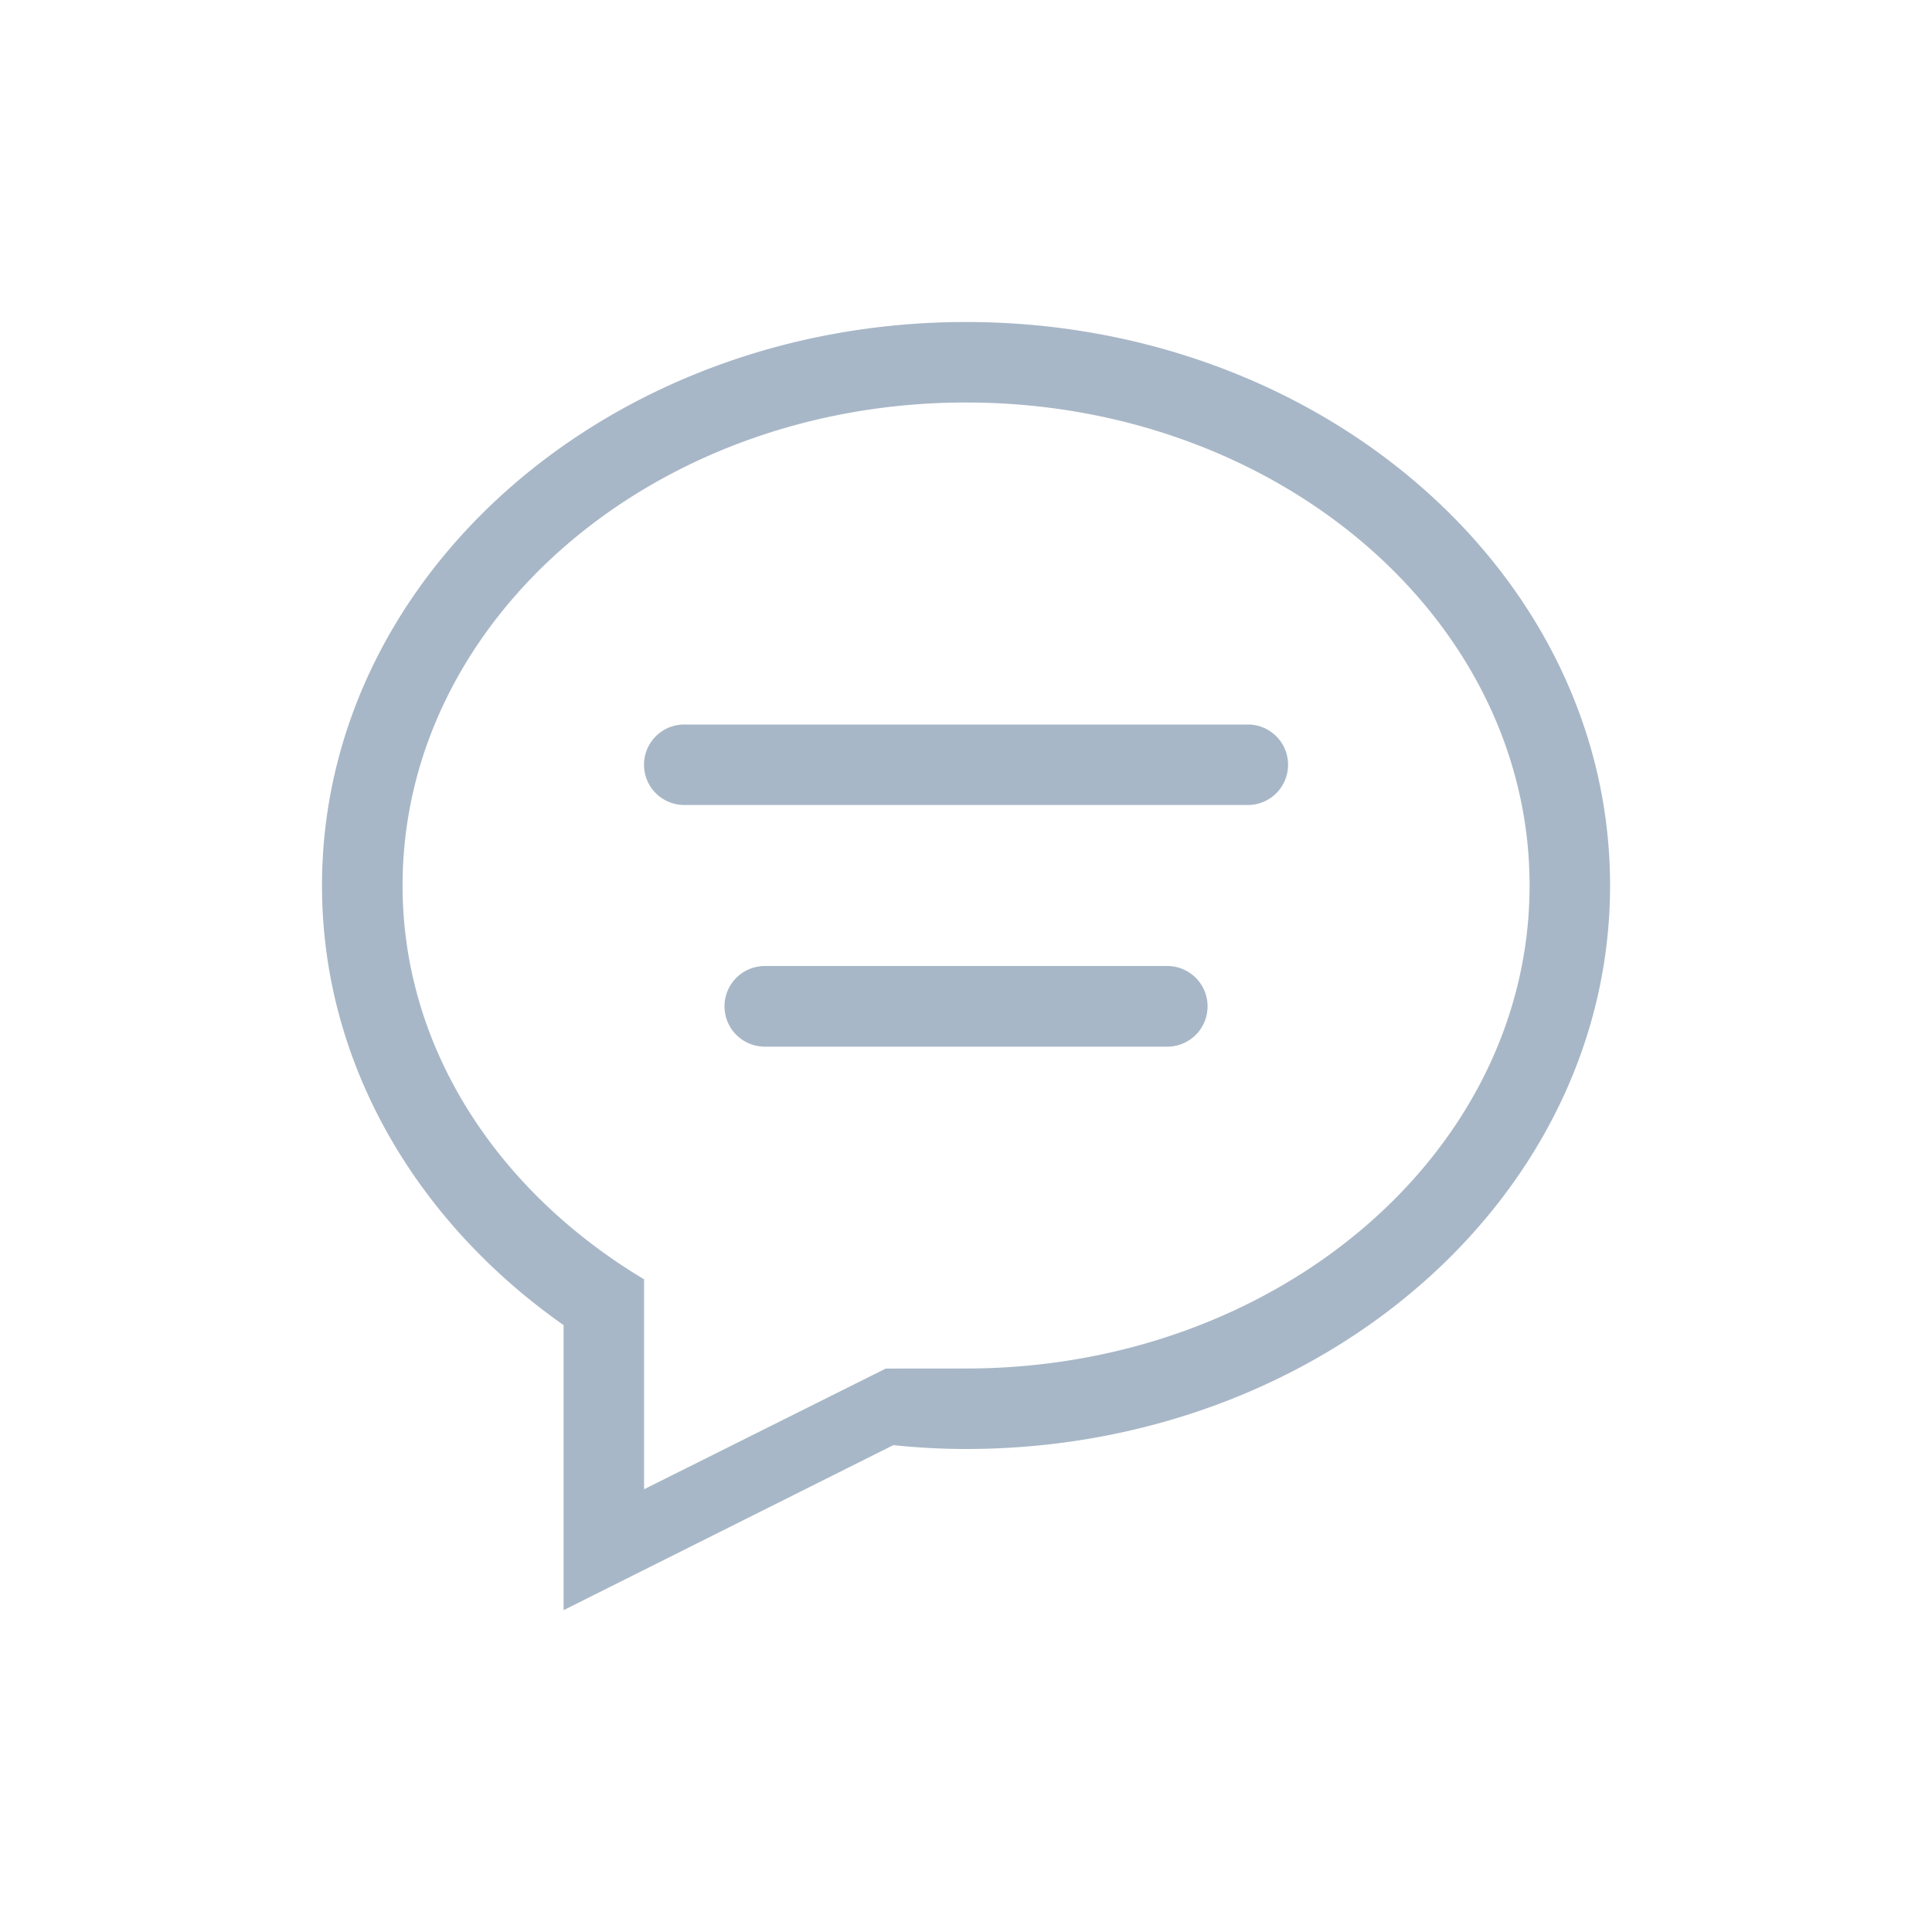 <svg xmlns="http://www.w3.org/2000/svg" width="24" height="24" viewBox="0 0 24 24">
  <defs>
    <filter id="a" width="101.2%" height="104%" x="-.7%" y="-1.4%" filterUnits="objectBoundingBox">
      <feOffset dy="2" in="SourceAlpha" result="shadowOffsetOuter1"/>
      <feGaussianBlur in="shadowOffsetOuter1" result="shadowBlurOuter1" stdDeviation="2"/>
      <feColorMatrix in="shadowBlurOuter1" result="shadowMatrixOuter1"
                     values="0 0 0 0 0 0 0 0 0 0 0 0 0 0 0 0 0 0 0.08 0"/>
      <feMerge>
        <feMergeNode in="shadowMatrixOuter1"/>
        <feMergeNode in="SourceGraphic"/>
      </feMerge>
    </filter>
  </defs>
  <path fill="#A8B7C7" fill-rule="evenodd"
        d="M982.501 260h4.999a.501.501 0 0 1 0 1.002h-4.999a.501.501 0 0 1 0-1.002m6-2H981.5a.5.5 0 0 1 0-1h7.001a.5.5 0 0 1 0 1M985 253c-3.865 0-6.999 2.686-6.999 6 0 2.033 1.193 3.81 3 4.892v2.608l3-1.498s-.148-.002.999-.002c3.866 0 7.001-2.685 7.001-6 0-3.314-3.135-6-7.001-6m0 13c-.306 0-.606-.017-.903-.048l-4.096 2.05v-3.541c-1.828-1.284-3.001-3.25-3.001-5.46 0-3.866 3.582-7.001 8-7.001 4.419 0 8.001 3.135 8.001 7 0 3.866-3.582 7-8.001 7"
        filter="url(#a)" transform="translate(-973 -250)"/>
</svg>
